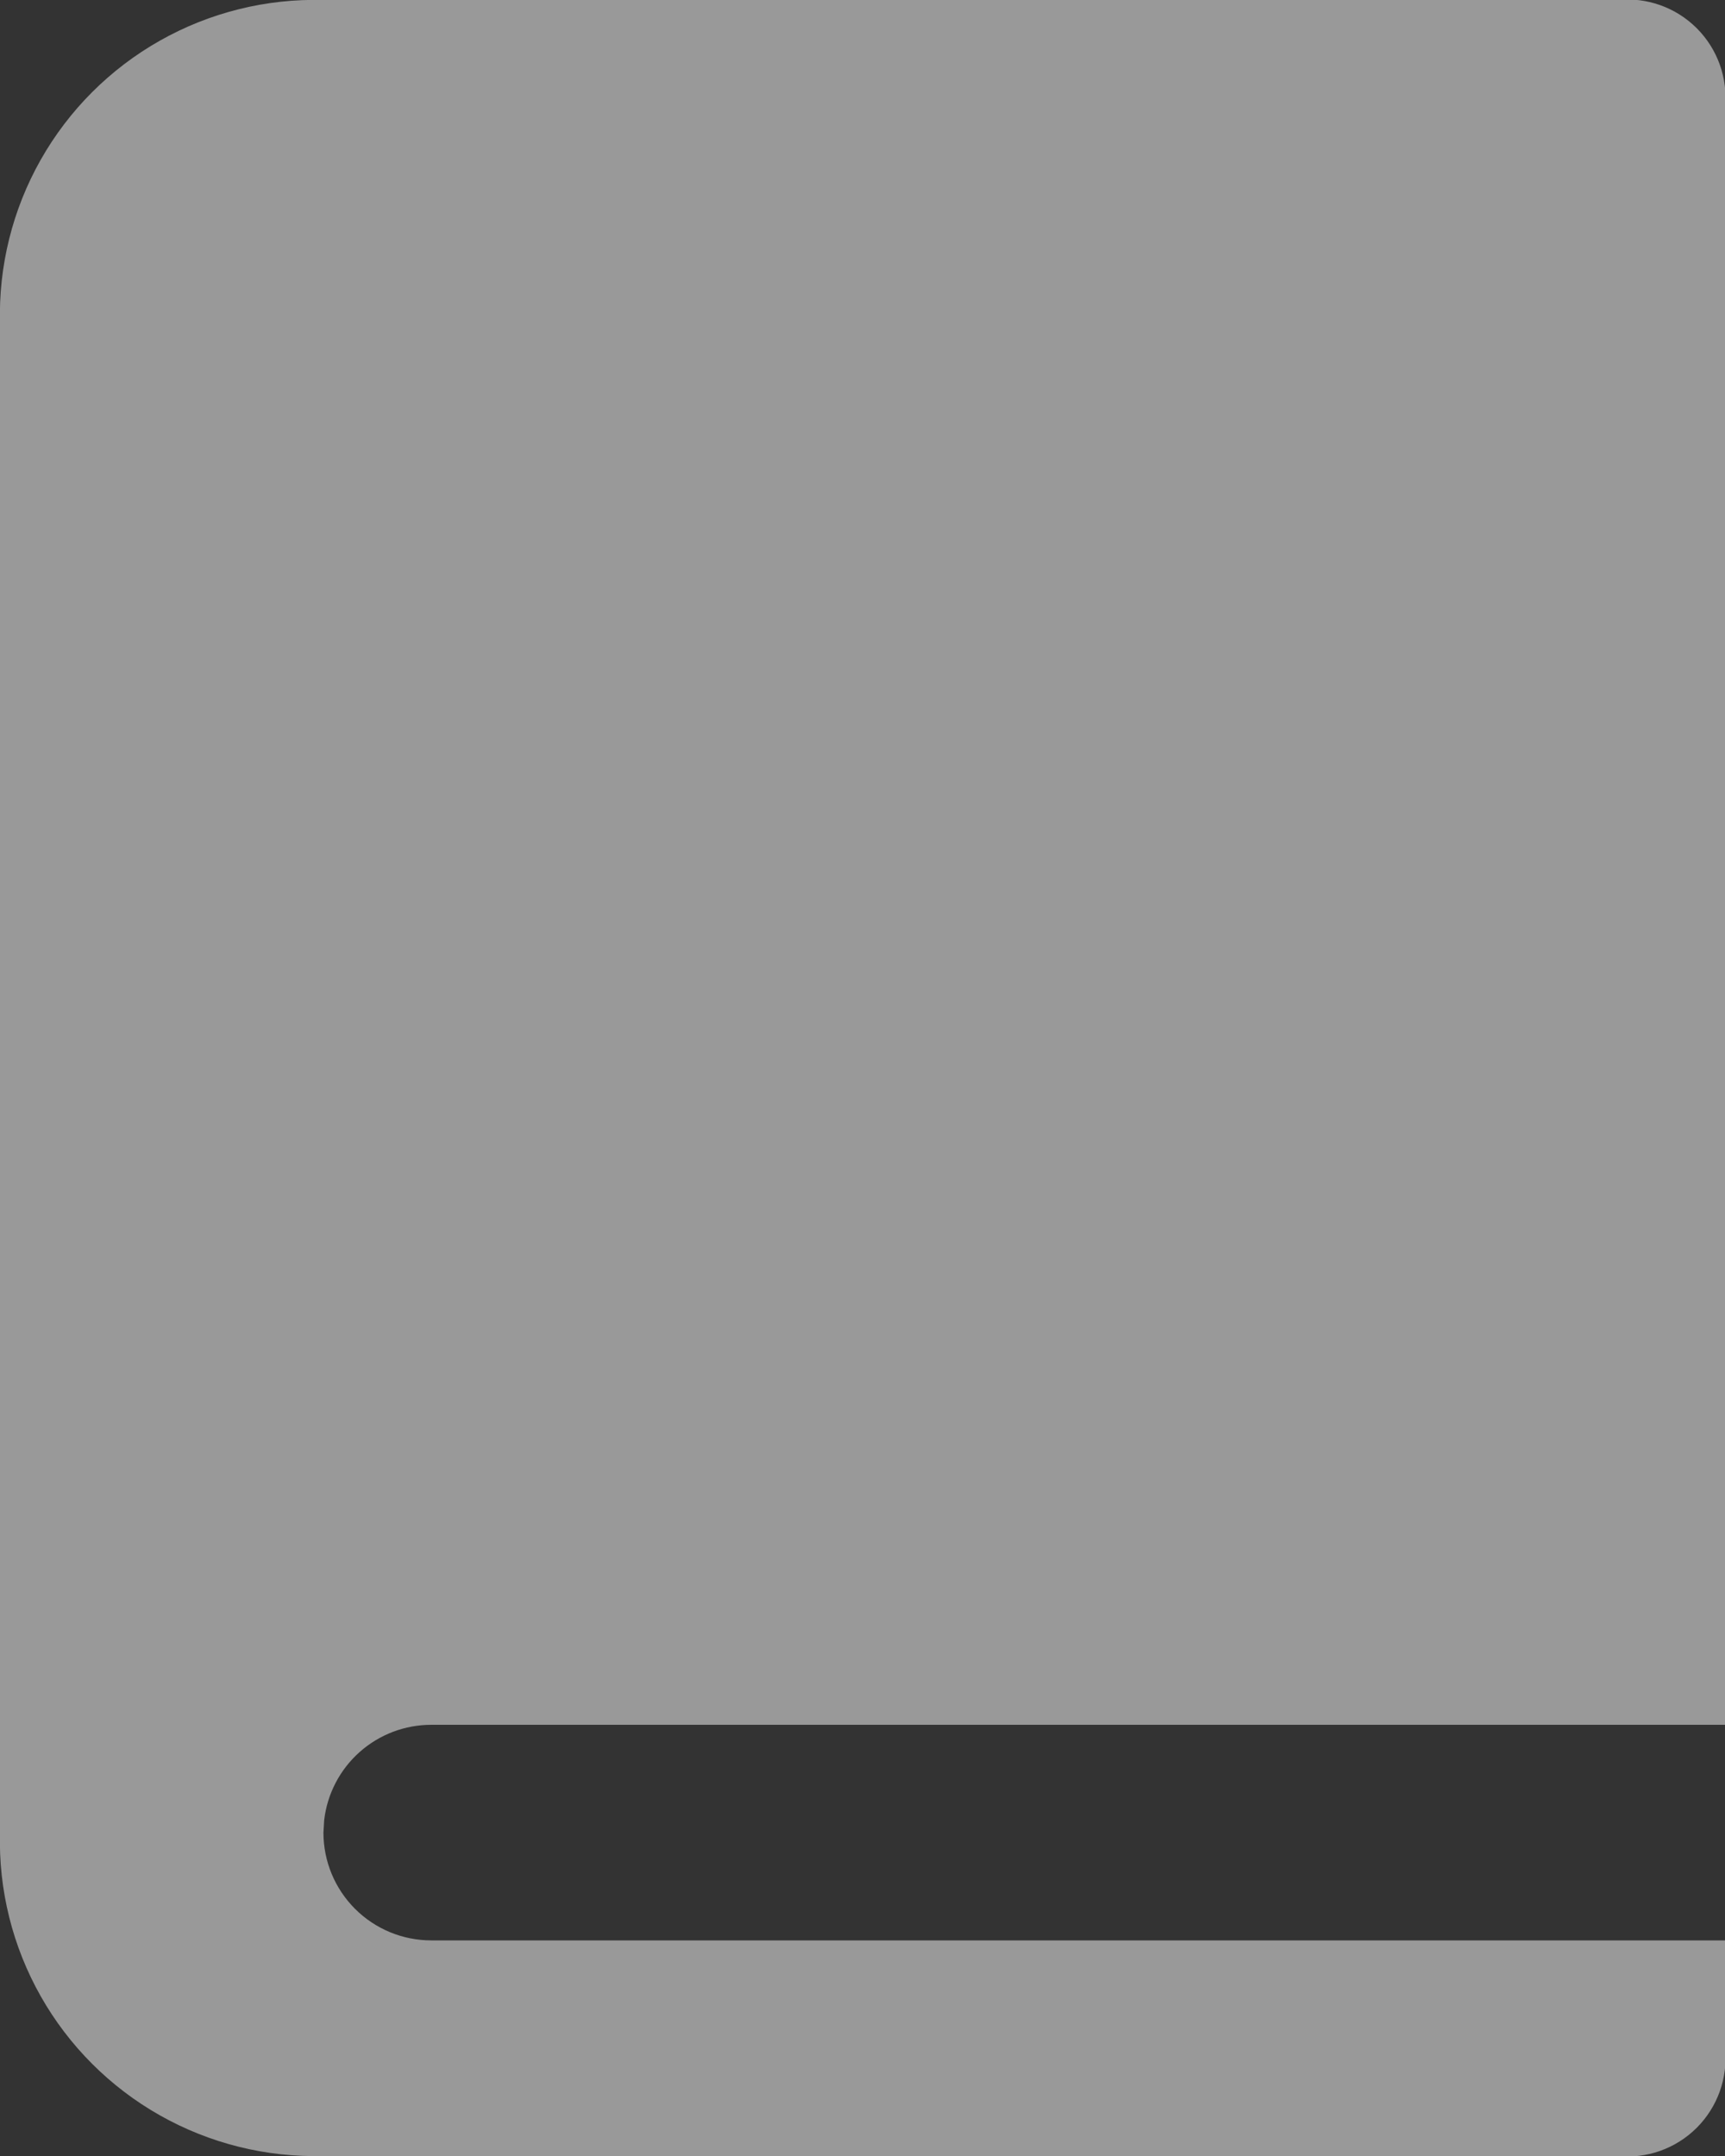 <svg xmlns="http://www.w3.org/2000/svg" xmlns:xlink="http://www.w3.org/1999/xlink" width="16" height="20" viewBox="0 0 16 20">
  <rect x="0" y="0" width="16" height="20" fill="#333333" stroke="none"/>
  <defs>
    <clipPath id="clip-path">
      <path id="Path_33971" data-name="Path 33971" d="M19-22.5a.911.911,0,0,1,1,1v15H8a1,1,0,0,0-.993.883L7-5.5a1,1,0,0,0,1,1H20v1a.911.911,0,0,1-1,1H7a2.922,2.922,0,0,1-3-3v-14a2.922,2.922,0,0,1,3-3Z" fill="#fff"/>
    </clipPath>
    <clipPath id="clip-path-2">
      <path id="Path_33970" data-name="Path 33970" d="M-647,5075H119V-623H-647Z" fill="#fff"/>
    </clipPath>
    <clipPath id="clip-path-3">
      <rect id="Rectangle_18802" data-name="Rectangle 18802" width="26" height="31" transform="translate(-1 -28)" fill="#fff"/>
    </clipPath>
    <clipPath id="clip-path-4">
      <path id="Path_33969" data-name="Path 33969" d="M4-2H20V-23H4Z" fill="#fff"/>
    </clipPath>
  </defs>
  <g id="Group_26772" data-name="Group 26772" transform="translate(-122 -276)">
    <g id="Group_26723" data-name="Group 26723" transform="translate(118 298.5)" opacity="0.503">
      <g id="Group_26722" data-name="Group 26722" clip-path="url(#clip-path)">
        <g id="Group_26721" data-name="Group 26721" clip-path="url(#clip-path-2)">
          <g id="Group_26720" data-name="Group 26720" style="mix-blend-mode: normal;isolation: isolate">
            <g id="Group_26719" data-name="Group 26719" clip-path="url(#clip-path-3)">
              <g id="Group_26718" data-name="Group 26718" clip-path="url(#clip-path-4)">
                <path id="Path_33968" data-name="Path 33968" d="M-1-27.5H25v30H-1Z" fill="#fff"/>
              </g>
            </g>
          </g>
        </g>
      </g>
    </g>
  </g>
</svg>
